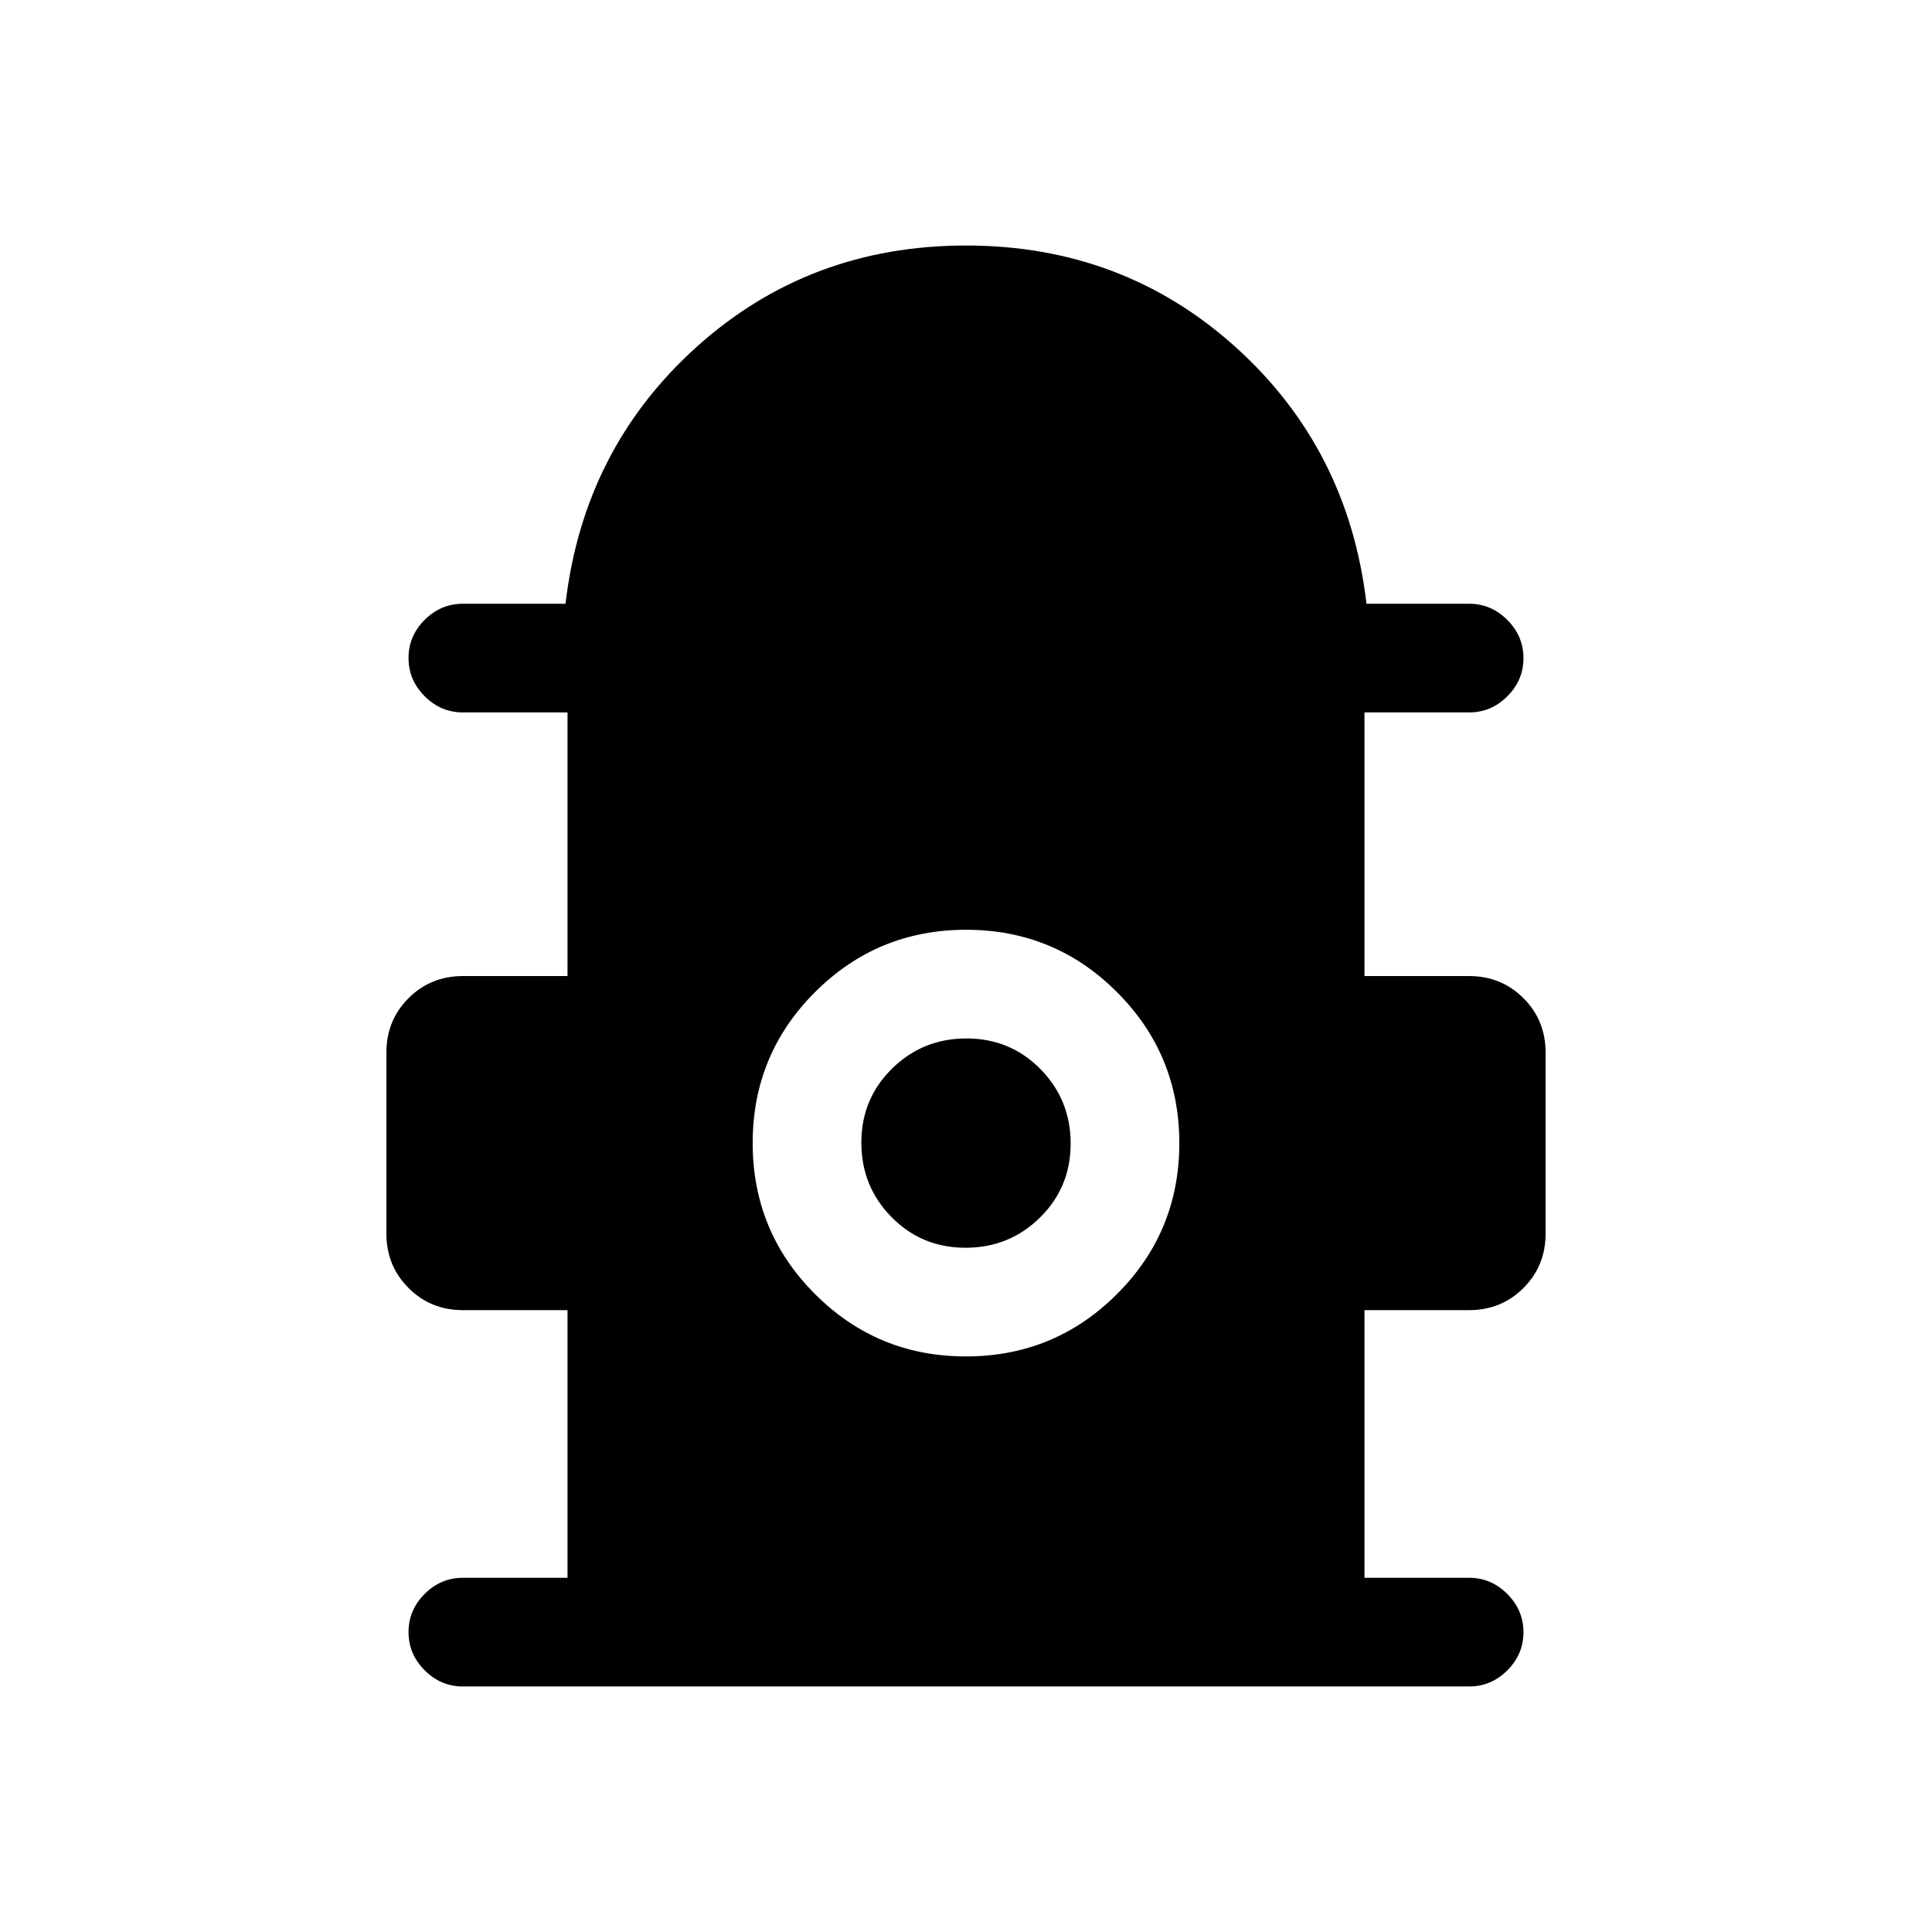 <svg xmlns="http://www.w3.org/2000/svg" height="24" viewBox="0 -960 960 960" width="24"><path d="M282-176v-133h-52q-16 0-27-11t-11-27v-90q0-16 11-27t27-11h52v-131h-52q-10.95 0-18.98-8.04-8.02-8.03-8.02-19 0-10.96 8.02-18.96 8.03-8 18.98-8h51q9-77 65-127.5T480-838q78 0 134 50.5T679-660h51q10.95 0 18.97 8.04 8.03 8.03 8.03 19 0 10.96-8.03 18.96-8.02 8-18.97 8h-52v131h52q16 0 27 11t11 27v90q0 16-11 27t-27 11h-52v133h52q10.95 0 18.97 8.04 8.03 8.03 8.03 19 0 10.96-8.03 18.96-8.02 8-18.97 8H230q-10.95 0-18.98-8.04-8.02-8.03-8.02-19 0-10.96 8.02-18.96 8.03-8 18.98-8h52Zm197.96-110Q524-286 555-316.96q31-30.96 31-75T555.04-467q-30.96-31-75-31T405-467.04q-31 30.96-31 75T404.96-317q30.96 31 75 31Zm-.2-54Q458-340 443-355.24q-15-15.23-15-37Q428-414 443.24-429q15.23-15 37-15Q502-444 517-428.76q15 15.23 15 37Q532-370 516.76-355q-15.23 15-37 15Z"/></svg>